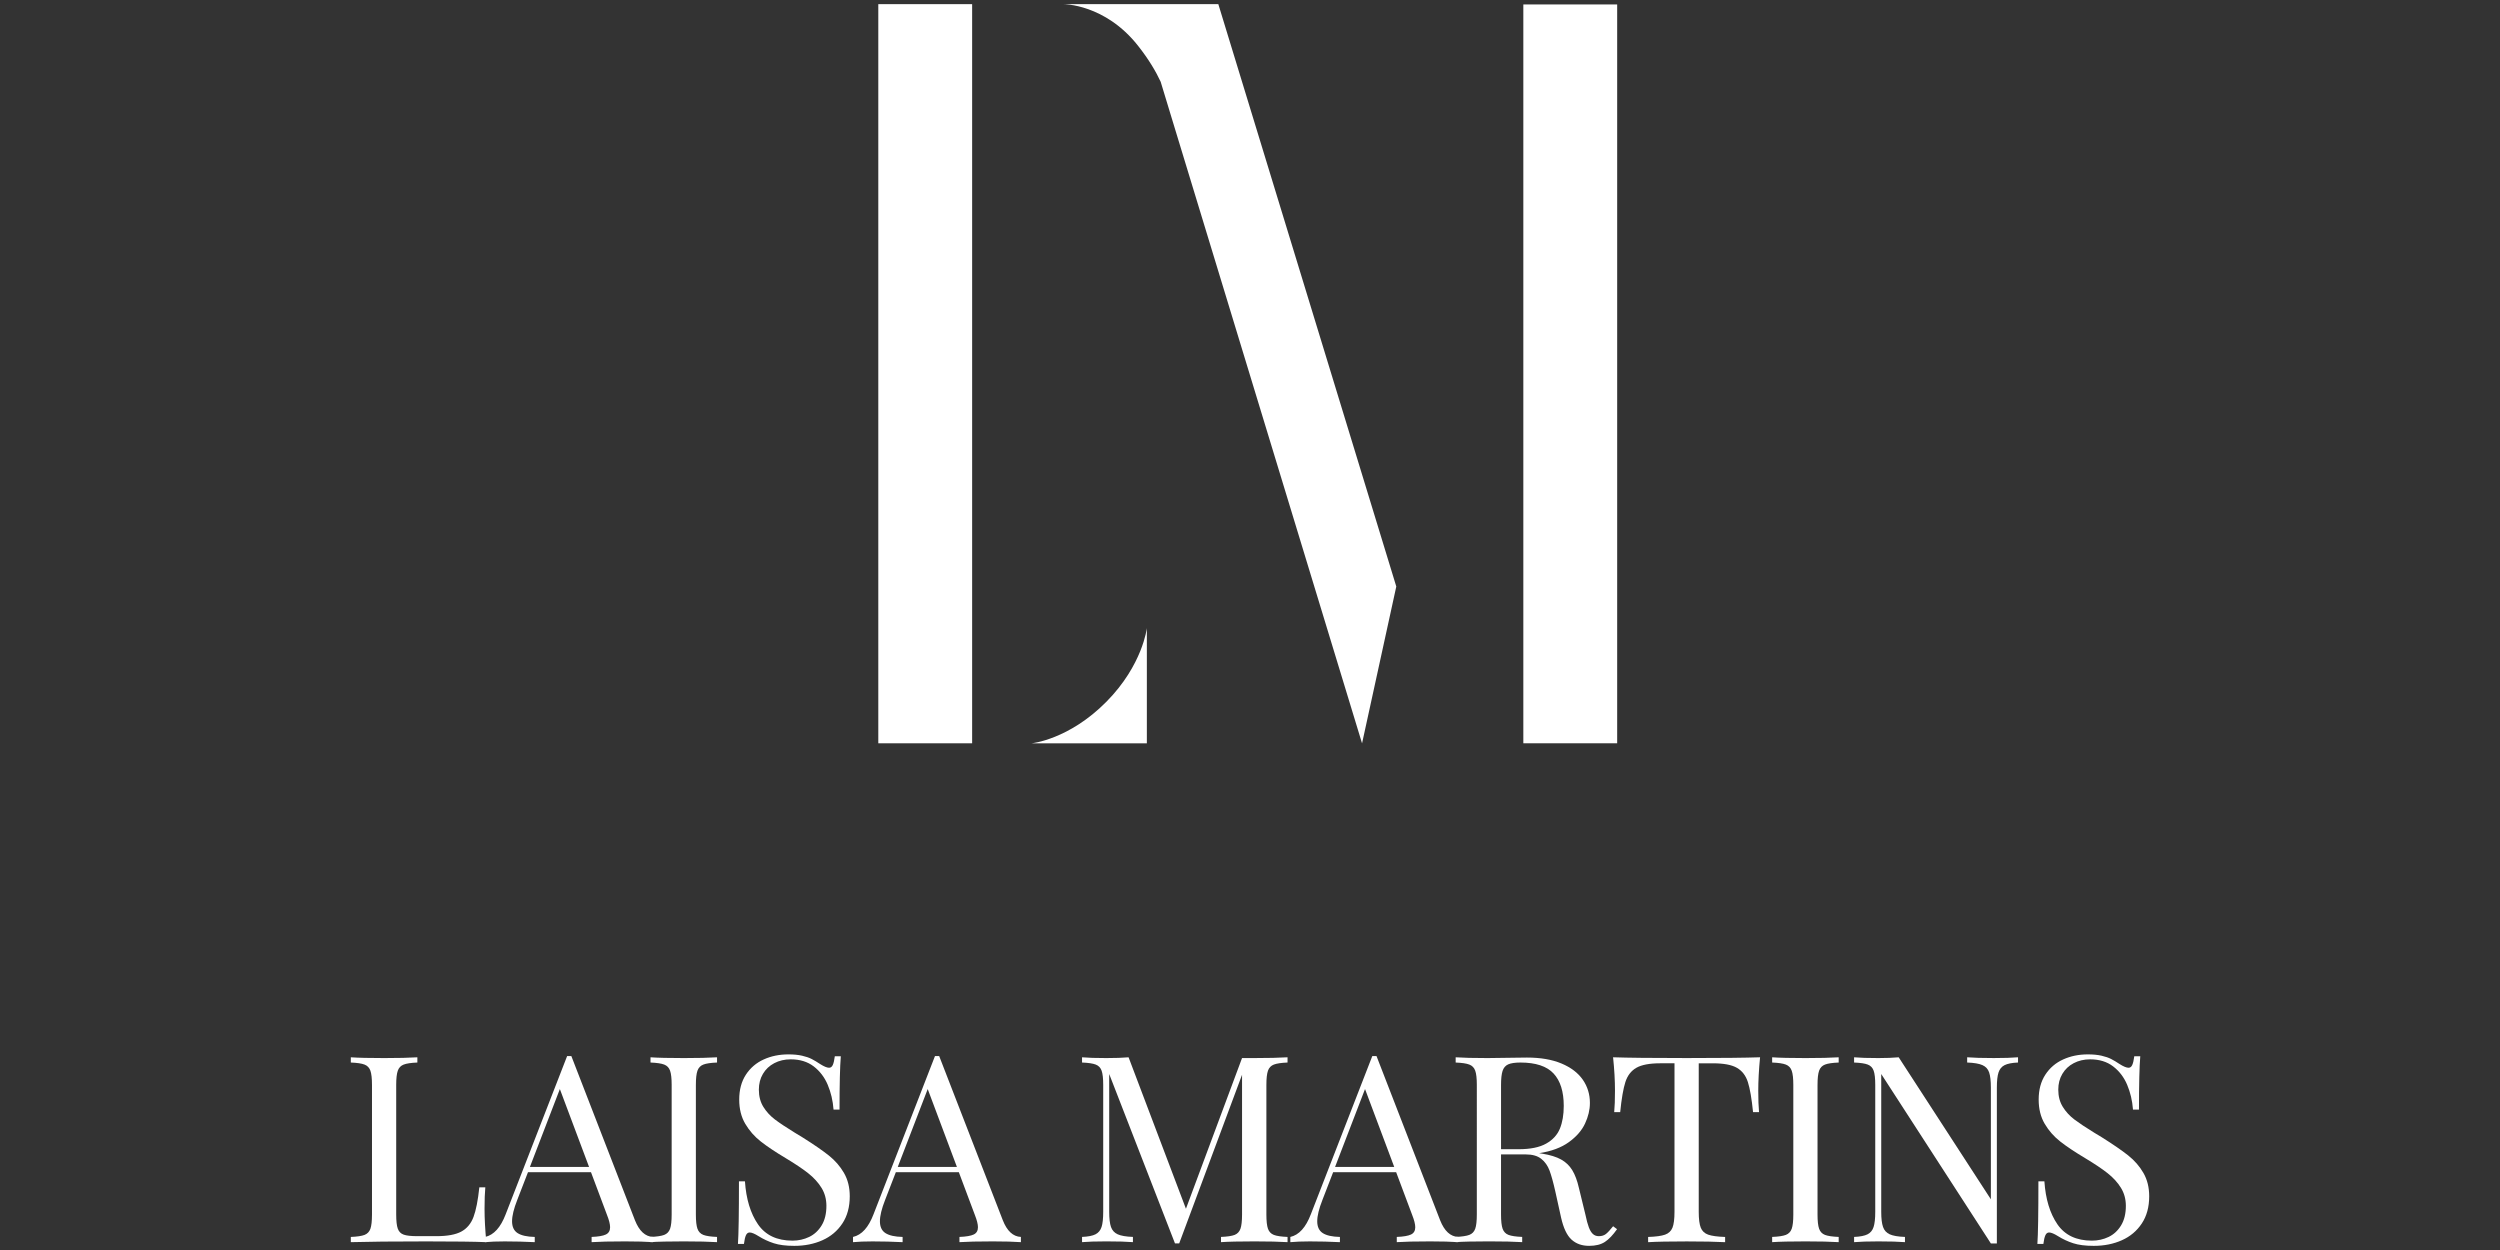 <?xml version="1.0" encoding="utf-8"?>
<!-- Generator: Adobe Illustrator 16.0.0, SVG Export Plug-In . SVG Version: 6.00 Build 0)  -->
<!DOCTYPE svg PUBLIC "-//W3C//DTD SVG 1.1//EN" "http://www.w3.org/Graphics/SVG/1.1/DTD/svg11.dtd">
<svg version="1.1" id="Layer_1" xmlns="http://www.w3.org/2000/svg" xmlns:xlink="http://www.w3.org/1999/xlink" x="0px" y="0px"
	 width="200px" height="100px" viewBox="0 0 200 100" enable-background="new 0 0 200 100" xml:space="preserve">
<rect x="0" y="0" width="200" height="100" fill="#333333" stroke="none"/>
<g>
	<g>
		<rect x="70.264" y="0.332" fill="#FFFFFF" width="7.507" height="59.132"/>
		<rect x="121.867" y="0.356" fill="#FFFFFF" width="7.507" height="59.107"/>
		<path fill="#FFFFFF" d="M91.749,59.464h-9.215c0,0,2.978-0.287,5.983-3.33c2.9-2.936,3.231-5.884,3.231-5.884V59.464z"/>
		<path fill="#FFFFFF" d="M111.703,46.921L97.466,0.332h-3.188h-8.016h-1.197c0,0,3.335-0.027,5.98,3.332
			c0.867,1.098,1.434,2.072,1.809,2.879l0.724,2.383v0.002l0,0l15.386,50.541L111.703,46.921z"/>
		<path fill="#FFFFFF" d="M111.121,59.469"/>
		<path fill="#FFFFFF" d="M121.867,0.356"/>
		<path fill="#FFFFFF" d="M108.964,59.469"/>
		<path fill="#FFFFFF" d="M121.867,0.356"/>
	</g>
	<g>
		<path fill="#FFFFFF" d="M32.294,85.166c-0.229,0.088-0.385,0.251-0.47,0.489s-0.128,0.619-0.128,1.142v10.362
			c0,0.523,0.043,0.902,0.128,1.138c0.085,0.234,0.241,0.393,0.47,0.474c0.227,0.082,0.592,0.122,1.096,0.122h1.529
			c0.87,0,1.532-0.122,1.984-0.366c0.452-0.245,0.778-0.636,0.979-1.174c0.2-0.536,0.355-1.326,0.464-2.365h0.479
			c-0.04,0.435-0.062,1.007-0.062,1.713c0,0.789,0.048,1.68,0.144,2.672c-0.945-0.04-2.539-0.061-4.783-0.061
			c-2.673,0-4.691,0.021-6.059,0.061v-0.418c0.504-0.02,0.869-0.075,1.097-0.162c0.229-0.09,0.384-0.253,0.47-0.49
			c0.084-0.238,0.127-0.619,0.127-1.143V86.797c0-0.522-0.043-0.903-0.127-1.142c-0.086-0.238-0.241-0.401-0.47-0.489
			c-0.228-0.089-0.593-0.143-1.097-0.163v-0.419c0.578,0.041,1.469,0.062,2.673,0.062c1.128,0,2.012-0.021,2.651-0.062v0.419
			C32.886,85.023,32.521,85.077,32.294,85.166z"/>
		<path fill="#FFFFFF" d="M52.245,98.954v0.418c-0.571-0.04-1.319-0.061-2.244-0.061c-1.19,0-2.08,0.021-2.672,0.061v-0.418
			c0.53-0.02,0.909-0.085,1.137-0.193s0.342-0.303,0.342-0.581c0-0.239-0.081-0.564-0.245-0.979l-1.284-3.427H42.24l-0.857,2.213
			c-0.278,0.707-0.418,1.278-0.418,1.714c0,0.441,0.148,0.758,0.443,0.947c0.297,0.191,0.753,0.293,1.372,0.307v0.418
			c-0.796-0.04-1.598-0.061-2.407-0.061c-0.625,0-1.146,0.021-1.56,0.061v-0.418c0.693-0.156,1.24-0.761,1.642-1.815l4.916-12.656
			h0.336l5.089,13.136C51.137,98.481,51.619,98.927,52.245,98.954z M44.789,87.124l-2.396,6.23h4.732L44.789,87.124z"/>
		<path fill="#FFFFFF" d="M56.267,85.166c-0.228,0.088-0.385,0.251-0.47,0.489s-0.127,0.619-0.127,1.142v10.362
			c0,0.523,0.042,0.904,0.127,1.143c0.085,0.237,0.242,0.4,0.47,0.49c0.228,0.087,0.593,0.143,1.096,0.162v0.418
			c-0.639-0.04-1.522-0.061-2.651-0.061c-1.197,0-2.087,0.021-2.672,0.061v-0.418c0.503-0.02,0.868-0.075,1.097-0.162
			c0.228-0.09,0.384-0.253,0.469-0.49c0.085-0.238,0.127-0.619,0.127-1.143V86.797c0-0.522-0.042-0.903-0.127-1.142
			s-0.241-0.401-0.469-0.489c-0.229-0.089-0.594-0.143-1.097-0.163v-0.419c0.578,0.041,1.469,0.062,2.672,0.062
			c1.129,0,2.013-0.021,2.651-0.062v0.419C56.859,85.023,56.494,85.077,56.267,85.166z"/>
		<path fill="#FFFFFF" d="M64.168,84.457c0.31,0.071,0.566,0.16,0.771,0.265c0.203,0.106,0.428,0.239,0.673,0.403
			c0.313,0.197,0.551,0.295,0.713,0.295c0.13,0,0.229-0.072,0.297-0.219c0.067-0.146,0.122-0.378,0.163-0.698h0.479
			c-0.067,0.816-0.102,2.237-0.102,4.263h-0.479c-0.054-0.714-0.209-1.373-0.464-1.978c-0.255-0.606-0.629-1.097-1.122-1.475
			c-0.493-0.377-1.106-0.566-1.841-0.566c-0.489,0-0.928,0.103-1.315,0.307c-0.388,0.203-0.69,0.489-0.907,0.856
			c-0.218,0.367-0.326,0.789-0.326,1.265c0,0.53,0.12,0.989,0.361,1.377s0.551,0.724,0.928,1.01c0.378,0.285,0.91,0.639,1.597,1.061
			l0.622,0.377c0.877,0.552,1.57,1.029,2.08,1.433c0.511,0.405,0.918,0.875,1.224,1.408c0.307,0.533,0.46,1.154,0.46,1.861
			c0,0.856-0.197,1.582-0.592,2.177c-0.395,0.596-0.927,1.043-1.597,1.342s-1.419,0.448-2.248,0.448
			c-0.667,0-1.214-0.069-1.643-0.209c-0.428-0.14-0.833-0.327-1.214-0.566c-0.313-0.196-0.551-0.295-0.713-0.295
			c-0.13,0-0.229,0.073-0.297,0.219c-0.067,0.146-0.121,0.379-0.162,0.698h-0.479c0.054-0.762,0.081-2.431,0.081-5.007h0.479
			c0.096,1.414,0.442,2.558,1.04,3.432c0.599,0.874,1.52,1.311,2.765,1.311c0.476,0,0.919-0.099,1.33-0.296
			c0.412-0.196,0.745-0.505,1-0.923s0.382-0.94,0.382-1.565c0-0.537-0.131-1.018-0.393-1.442s-0.617-0.814-1.065-1.168
			s-1.047-0.755-1.795-1.204c-0.83-0.496-1.496-0.941-1.999-1.336s-0.916-0.865-1.239-1.412c-0.322-0.547-0.484-1.192-0.484-1.934
			c0-0.788,0.179-1.454,0.535-1.999c0.357-0.543,0.833-0.949,1.428-1.218c0.595-0.27,1.25-0.403,1.964-0.403
			C63.489,84.35,63.858,84.386,64.168,84.457z"/>
		<path fill="#FFFFFF" d="M81.672,98.954v0.418c-0.571-0.04-1.319-0.061-2.244-0.061c-1.189,0-2.08,0.021-2.672,0.061v-0.418
			c0.531-0.02,0.909-0.085,1.138-0.193c0.228-0.108,0.342-0.303,0.342-0.581c0-0.239-0.082-0.564-0.245-0.979l-1.285-3.427h-5.038
			l-0.856,2.213c-0.279,0.707-0.418,1.278-0.418,1.714c0,0.441,0.147,0.758,0.443,0.947c0.296,0.191,0.753,0.293,1.372,0.307v0.418
			c-0.796-0.04-1.599-0.061-2.407-0.061c-0.626,0-1.146,0.021-1.561,0.061v-0.418c0.693-0.156,1.241-0.761,1.642-1.815l4.916-12.656
			h0.336l5.09,13.136C80.563,98.481,81.046,98.927,81.672,98.954z M74.217,87.124l-2.396,6.23h4.732L74.217,87.124z"/>
		<path fill="#FFFFFF" d="M101.907,85.166c-0.228,0.088-0.384,0.251-0.469,0.489s-0.127,0.619-0.127,1.142v10.362
			c0,0.523,0.042,0.904,0.127,1.143c0.085,0.237,0.241,0.4,0.469,0.49c0.228,0.087,0.594,0.143,1.097,0.162v0.418
			c-0.653-0.04-1.537-0.061-2.652-0.061c-1.196,0-2.087,0.021-2.672,0.061v-0.418c0.503-0.02,0.867-0.075,1.092-0.162
			c0.224-0.09,0.378-0.253,0.464-0.49c0.085-0.238,0.128-0.619,0.128-1.143V85.981l-5.029,13.493h-0.336l-5.263-13.554v11.024
			c0,0.537,0.048,0.941,0.143,1.214c0.096,0.271,0.274,0.467,0.535,0.586c0.263,0.119,0.669,0.189,1.22,0.209v0.418
			c-0.497-0.04-1.207-0.061-2.132-0.061c-0.829,0-1.476,0.021-1.938,0.061v-0.418c0.483-0.02,0.842-0.09,1.076-0.209
			s0.396-0.314,0.485-0.586c0.088-0.272,0.132-0.677,0.132-1.214V86.797c0-0.522-0.042-0.903-0.127-1.142s-0.241-0.401-0.47-0.489
			c-0.228-0.089-0.593-0.143-1.097-0.163v-0.419c0.456,0.041,1.103,0.062,1.938,0.062c0.734,0,1.329-0.021,1.785-0.062L94.875,96.7
			l4.488-12.055h0.988c1.115,0,1.999-0.021,2.652-0.062v0.419C102.501,85.023,102.135,85.077,101.907,85.166z"/>
		<path fill="#FFFFFF" d="M116.657,98.954v0.418c-0.57-0.04-1.318-0.061-2.243-0.061c-1.19,0-2.081,0.021-2.672,0.061v-0.418
			c0.53-0.02,0.909-0.085,1.137-0.193c0.229-0.108,0.342-0.303,0.342-0.581c0-0.239-0.081-0.564-0.245-0.979l-1.284-3.427h-5.039
			l-0.855,2.213c-0.279,0.707-0.419,1.278-0.419,1.714c0,0.441,0.148,0.758,0.443,0.947c0.296,0.191,0.754,0.293,1.372,0.307v0.418
			c-0.795-0.04-1.597-0.061-2.406-0.061c-0.625,0-1.146,0.021-1.561,0.061v-0.418c0.693-0.156,1.241-0.761,1.642-1.815l4.916-12.656
			h0.336l5.089,13.136C115.55,98.481,116.032,98.927,116.657,98.954z M109.202,87.124l-2.396,6.23h4.732L109.202,87.124z"/>
		<path fill="#FFFFFF" d="M128.394,99.352c-0.319,0.211-0.741,0.316-1.264,0.316c-0.572,0-1.041-0.166-1.408-0.499
			c-0.367-0.334-0.646-0.922-0.836-1.765l-0.459-2.08c-0.163-0.728-0.318-1.287-0.464-1.679c-0.146-0.391-0.367-0.703-0.663-0.938
			c-0.295-0.234-0.705-0.353-1.229-0.353h-1.988v4.804c0,0.523,0.042,0.904,0.127,1.143c0.085,0.237,0.24,0.4,0.469,0.49
			c0.228,0.087,0.594,0.143,1.097,0.162v0.418c-0.64-0.04-1.523-0.061-2.651-0.061c-1.197,0-2.088,0.021-2.672,0.061v-0.418
			c0.502-0.02,0.868-0.075,1.095-0.162c0.229-0.09,0.385-0.253,0.47-0.49c0.086-0.238,0.128-0.619,0.128-1.143V86.797
			c0-0.522-0.042-0.903-0.128-1.142c-0.085-0.238-0.241-0.401-0.47-0.489c-0.227-0.089-0.593-0.143-1.095-0.163v-0.419
			c0.584,0.041,1.435,0.062,2.55,0.062c0.243,0,0.999-0.01,2.263-0.03l0.889-0.011c1.087,0,2.009,0.158,2.764,0.475
			c0.754,0.316,1.321,0.748,1.703,1.295c0.38,0.548,0.57,1.168,0.57,1.861c0,0.544-0.129,1.093-0.388,1.646
			c-0.258,0.556-0.69,1.052-1.295,1.489c-0.605,0.438-1.397,0.733-2.376,0.883l0.255,0.041c0.626,0.102,1.125,0.256,1.499,0.464
			s0.672,0.491,0.892,0.852c0.222,0.36,0.4,0.839,0.537,1.438l0.52,2.133c0.088,0.428,0.178,0.763,0.27,1.003
			c0.092,0.242,0.201,0.421,0.327,0.535c0.126,0.116,0.284,0.174,0.474,0.174c0.23,0,0.422-0.059,0.571-0.178
			s0.34-0.325,0.571-0.617l0.316,0.235C129.036,98.801,128.714,99.141,128.394,99.352z M120.653,85.15
			c-0.217,0.099-0.367,0.274-0.448,0.525c-0.082,0.251-0.122,0.625-0.122,1.121v5.141h1.406c0.938,0,1.673-0.149,2.204-0.449
			c0.53-0.299,0.896-0.699,1.101-1.203c0.204-0.503,0.306-1.107,0.306-1.814c0-1.143-0.271-2.007-0.815-2.592
			c-0.544-0.584-1.429-0.876-2.652-0.876C121.197,85.003,120.871,85.053,120.653,85.15z"/>
		<path fill="#FFFFFF" d="M140.661,87.257c0,0.7,0.021,1.271,0.062,1.713h-0.479c-0.109-1.081-0.247-1.881-0.413-2.402
			c-0.166-0.52-0.459-0.9-0.877-1.142s-1.059-0.362-1.922-0.362h-1.133v11.882c0,0.578,0.055,1.001,0.163,1.27
			s0.306,0.454,0.591,0.556c0.287,0.102,0.738,0.164,1.357,0.184v0.418c-0.734-0.04-1.758-0.061-3.069-0.061
			c-1.395,0-2.425,0.021-3.091,0.061v-0.418c0.618-0.02,1.071-0.082,1.356-0.184c0.286-0.102,0.482-0.287,0.592-0.556
			c0.108-0.269,0.162-0.691,0.162-1.27V85.063h-1.132c-0.862,0-1.503,0.121-1.922,0.362c-0.418,0.241-0.71,0.622-0.877,1.142
			c-0.167,0.521-0.305,1.321-0.413,2.402h-0.479c0.041-0.441,0.061-1.013,0.061-1.713c0-0.816-0.05-1.707-0.152-2.673
			c1.156,0.041,3.121,0.062,5.896,0.062c2.753,0,4.708-0.021,5.863-0.062C140.709,85.577,140.661,86.467,140.661,87.257z"/>
		<path fill="#FFFFFF" d="M145.998,85.166c-0.229,0.088-0.384,0.251-0.469,0.489s-0.127,0.619-0.127,1.142v10.362
			c0,0.523,0.042,0.904,0.127,1.143c0.085,0.237,0.24,0.4,0.469,0.49c0.228,0.087,0.594,0.143,1.097,0.162v0.418
			c-0.64-0.04-1.523-0.061-2.652-0.061c-1.196,0-2.087,0.021-2.671,0.061v-0.418c0.502-0.02,0.868-0.075,1.095-0.162
			c0.229-0.09,0.385-0.253,0.47-0.49c0.086-0.238,0.128-0.619,0.128-1.143V86.797c0-0.522-0.042-0.903-0.128-1.142
			c-0.085-0.238-0.241-0.401-0.47-0.489c-0.227-0.089-0.593-0.143-1.095-0.163v-0.419c0.577,0.041,1.468,0.062,2.671,0.062
			c1.129,0,2.013-0.021,2.652-0.062v0.419C146.592,85.023,146.226,85.077,145.998,85.166z"/>
		<path fill="#FFFFFF" d="M160.366,85.212c-0.235,0.118-0.396,0.313-0.484,0.586c-0.089,0.272-0.133,0.677-0.133,1.214v12.463
			h-0.479l-8.771-13.554v11.024c0,0.537,0.048,0.941,0.145,1.214c0.095,0.271,0.272,0.467,0.535,0.586
			c0.262,0.119,0.667,0.189,1.219,0.209v0.418c-0.496-0.04-1.208-0.061-2.132-0.061c-0.83,0-1.476,0.021-1.938,0.061v-0.418
			c0.482-0.02,0.841-0.09,1.076-0.209c0.234-0.119,0.396-0.314,0.483-0.586c0.089-0.272,0.133-0.677,0.133-1.214V86.797
			c0-0.522-0.042-0.903-0.128-1.142c-0.085-0.238-0.24-0.401-0.469-0.489c-0.228-0.089-0.594-0.143-1.096-0.163v-0.419
			c0.454,0.041,1.101,0.062,1.938,0.062c0.626,0,1.169-0.021,1.631-0.062l7.374,11.362v-8.935c0-0.537-0.046-0.941-0.138-1.214
			s-0.27-0.468-0.535-0.586c-0.265-0.119-0.673-0.188-1.224-0.209v-0.419c0.496,0.041,1.207,0.062,2.131,0.062
			c0.83,0,1.476-0.021,1.938-0.062v0.419C160.959,85.023,160.601,85.093,160.366,85.212z"/>
		<path fill="#FFFFFF" d="M168.125,84.457c0.31,0.071,0.566,0.16,0.77,0.265c0.205,0.106,0.43,0.239,0.674,0.403
			c0.313,0.197,0.55,0.295,0.714,0.295c0.129,0,0.229-0.072,0.295-0.219c0.068-0.146,0.123-0.378,0.164-0.698h0.479
			c-0.068,0.816-0.103,2.237-0.103,4.263h-0.479c-0.055-0.714-0.21-1.373-0.464-1.978c-0.256-0.606-0.63-1.097-1.123-1.475
			c-0.493-0.377-1.105-0.566-1.841-0.566c-0.488,0-0.928,0.103-1.315,0.307c-0.388,0.203-0.69,0.489-0.907,0.856
			c-0.219,0.367-0.327,0.789-0.327,1.265c0,0.53,0.121,0.989,0.363,1.377c0.24,0.388,0.55,0.724,0.928,1.01
			c0.378,0.285,0.909,0.639,1.596,1.061l0.623,0.377c0.876,0.552,1.569,1.029,2.08,1.433c0.51,0.405,0.918,0.875,1.224,1.408
			s0.459,1.154,0.459,1.861c0,0.856-0.197,1.582-0.592,2.177c-0.395,0.596-0.927,1.043-1.597,1.342
			c-0.669,0.299-1.419,0.448-2.249,0.448c-0.665,0-1.213-0.069-1.641-0.209c-0.429-0.14-0.833-0.327-1.214-0.566
			c-0.313-0.196-0.551-0.295-0.714-0.295c-0.129,0-0.229,0.073-0.296,0.219c-0.068,0.146-0.123,0.379-0.163,0.698h-0.479
			c0.055-0.762,0.082-2.431,0.082-5.007h0.479c0.095,1.414,0.441,2.558,1.039,3.432c0.599,0.874,1.52,1.311,2.764,1.311
			c0.477,0,0.92-0.099,1.332-0.296c0.411-0.196,0.744-0.505,0.999-0.923s0.383-0.94,0.383-1.565c0-0.537-0.132-1.018-0.394-1.442
			c-0.261-0.425-0.616-0.814-1.065-1.168c-0.448-0.354-1.047-0.755-1.795-1.204c-0.829-0.496-1.496-0.941-1.999-1.336
			s-0.916-0.865-1.239-1.412c-0.322-0.547-0.483-1.192-0.483-1.934c0-0.788,0.178-1.454,0.535-1.999
			c0.356-0.543,0.832-0.949,1.428-1.218c0.595-0.27,1.249-0.403,1.963-0.403C167.447,84.35,167.815,84.386,168.125,84.457z"/>
	</g>
</g>
<g>
</g>
<g>
</g>
<g>
</g>
<g>
</g>
<g>
</g>
<g>
</g>
<g>
</g>
<g>
</g>
<g>
</g>
<g>
</g>
<g>
</g>
<g>
</g>
<g>
</g>
<g>
</g>
<g>
</g>
</svg>
